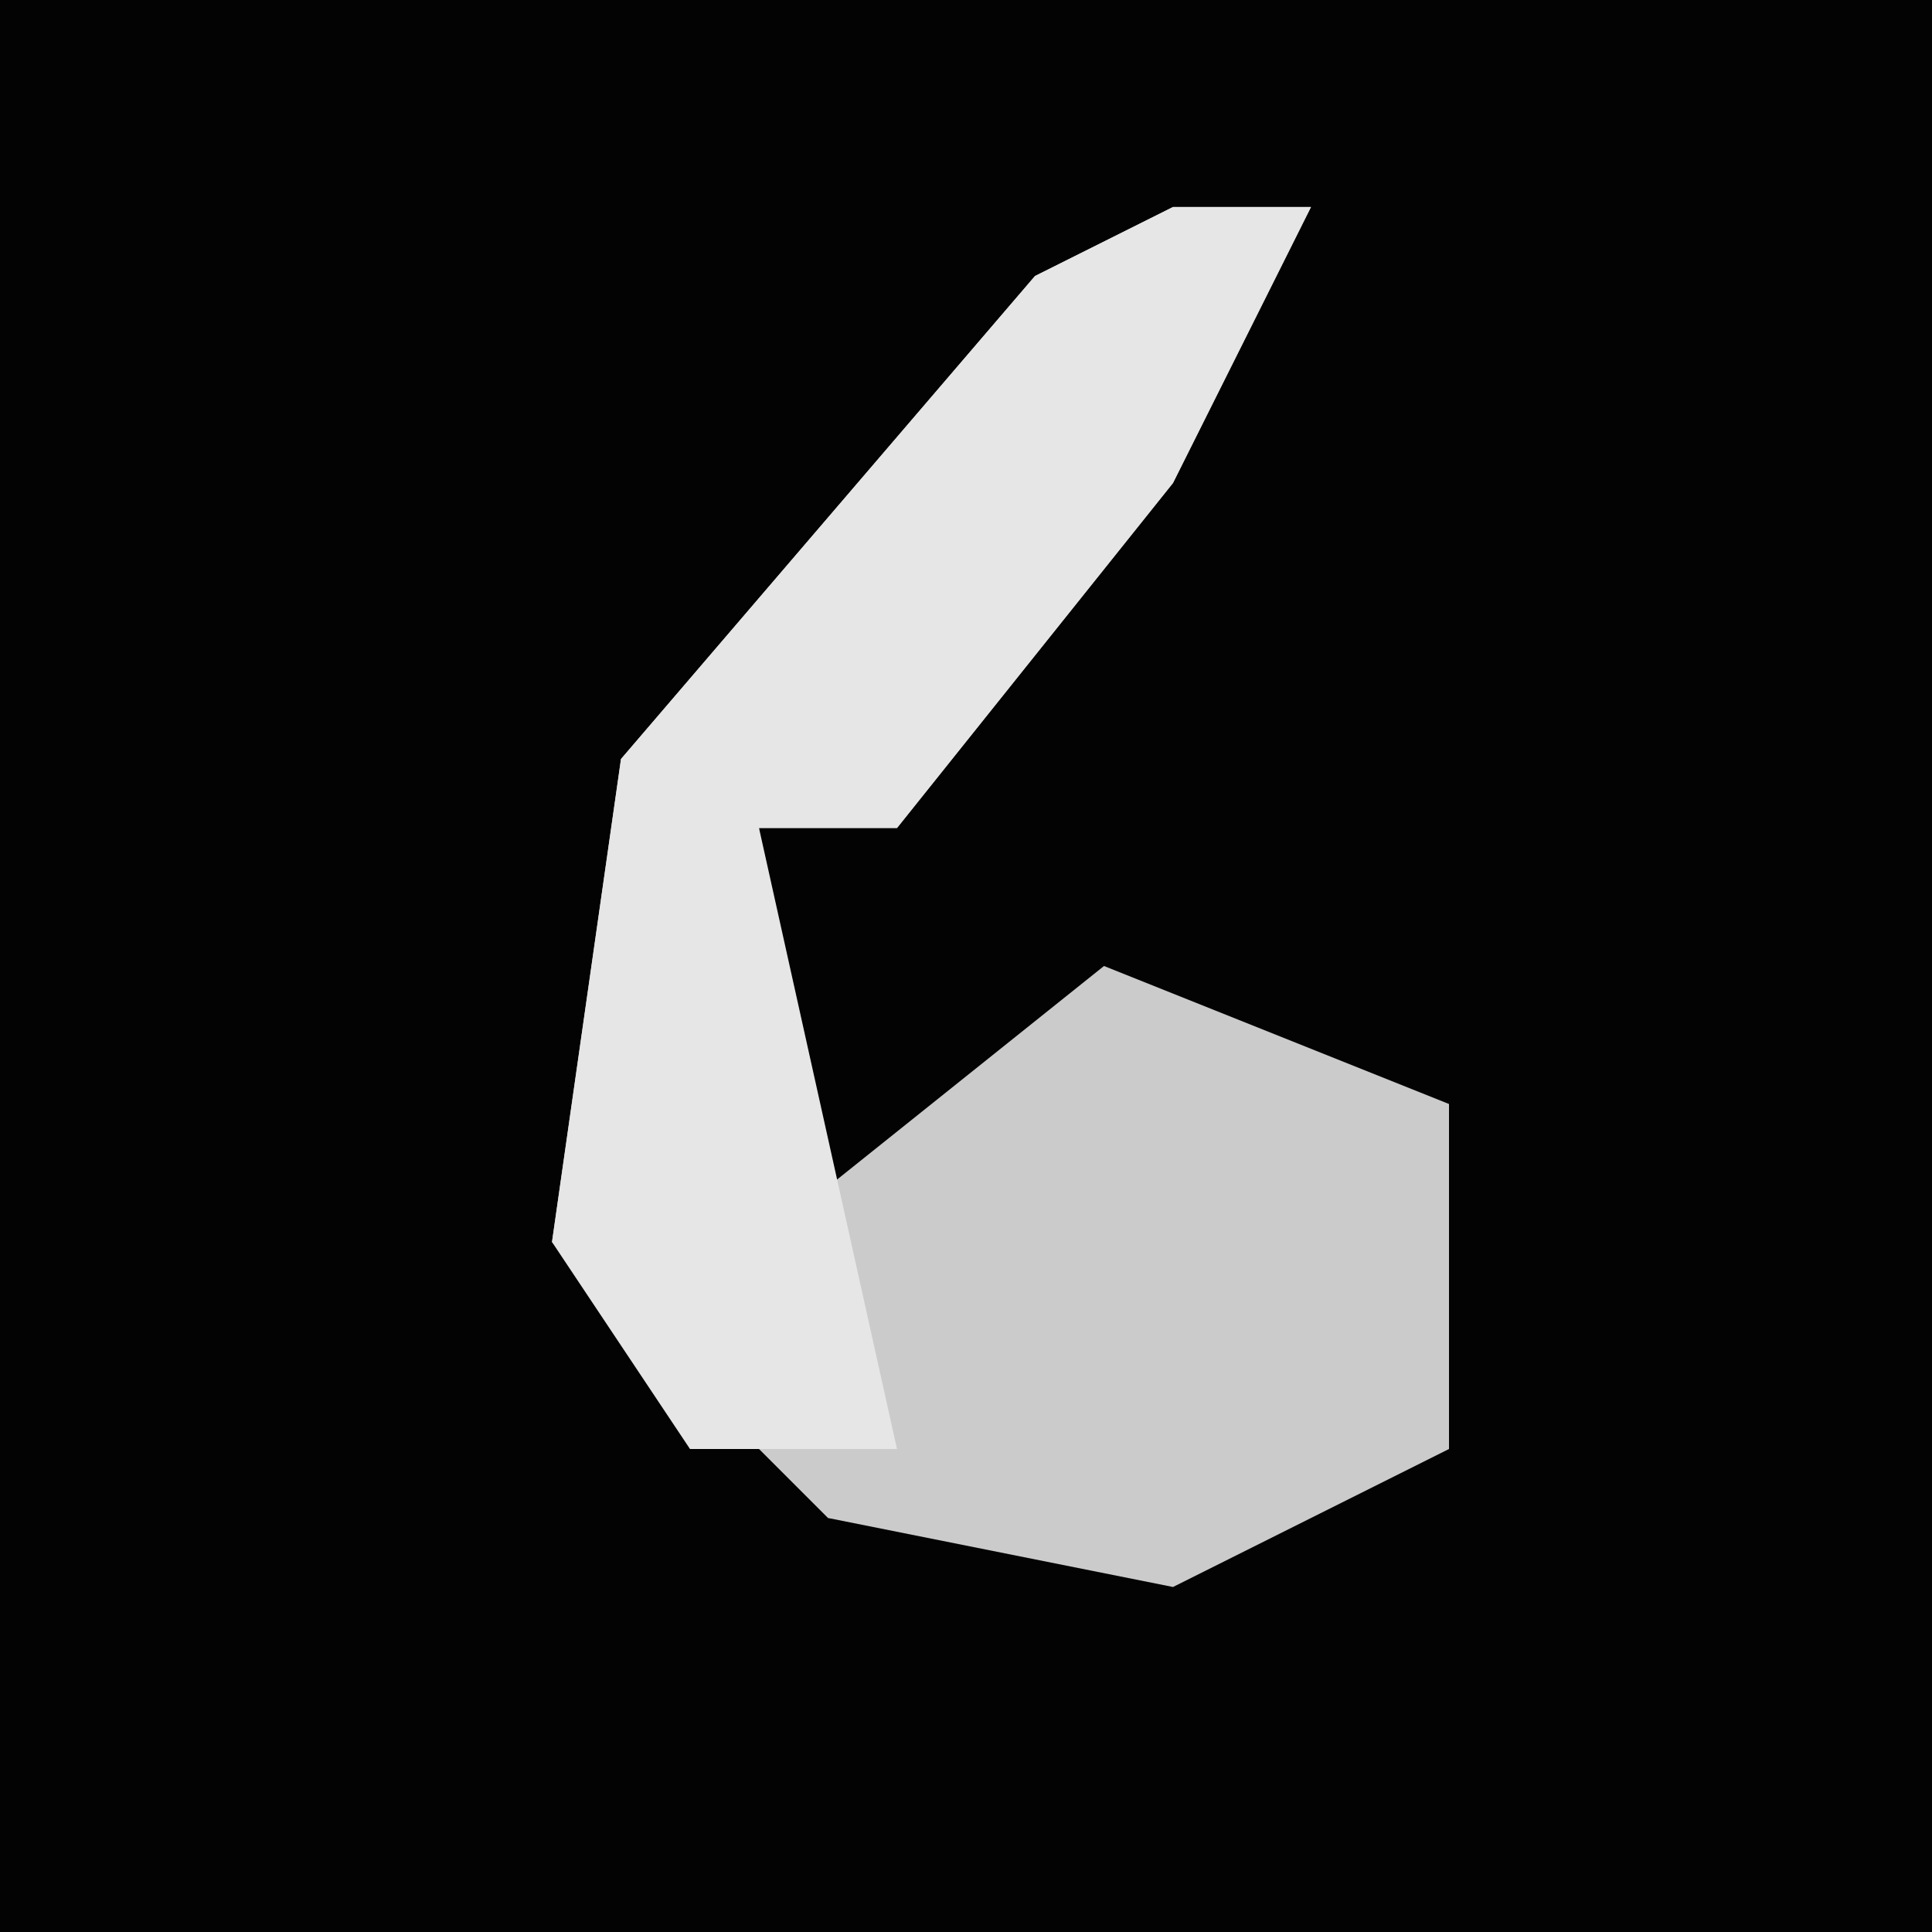 <?xml version="1.0" encoding="UTF-8"?>
<svg version="1.1" xmlns="http://www.w3.org/2000/svg" width="28" height="28">
<path d="M0,0 L28,0 L28,28 L0,28 Z " fill="#030303" transform="translate(0,0)"/>
<path d="M0,0 L2,0 L0,4 L-4,9 L-6,9 L-6,15 L-1,11 L4,13 L4,18 L0,20 L-5,19 L-9,15 L-8,8 L-2,1 Z " fill="#CBCBCB" transform="translate(17,3)"/>
<path d="M0,0 L2,0 L0,4 L-4,9 L-6,9 L-4,18 L-7,18 L-9,15 L-8,8 L-2,1 Z " fill="#E6E6E6" transform="translate(17,3)"/>
</svg>
